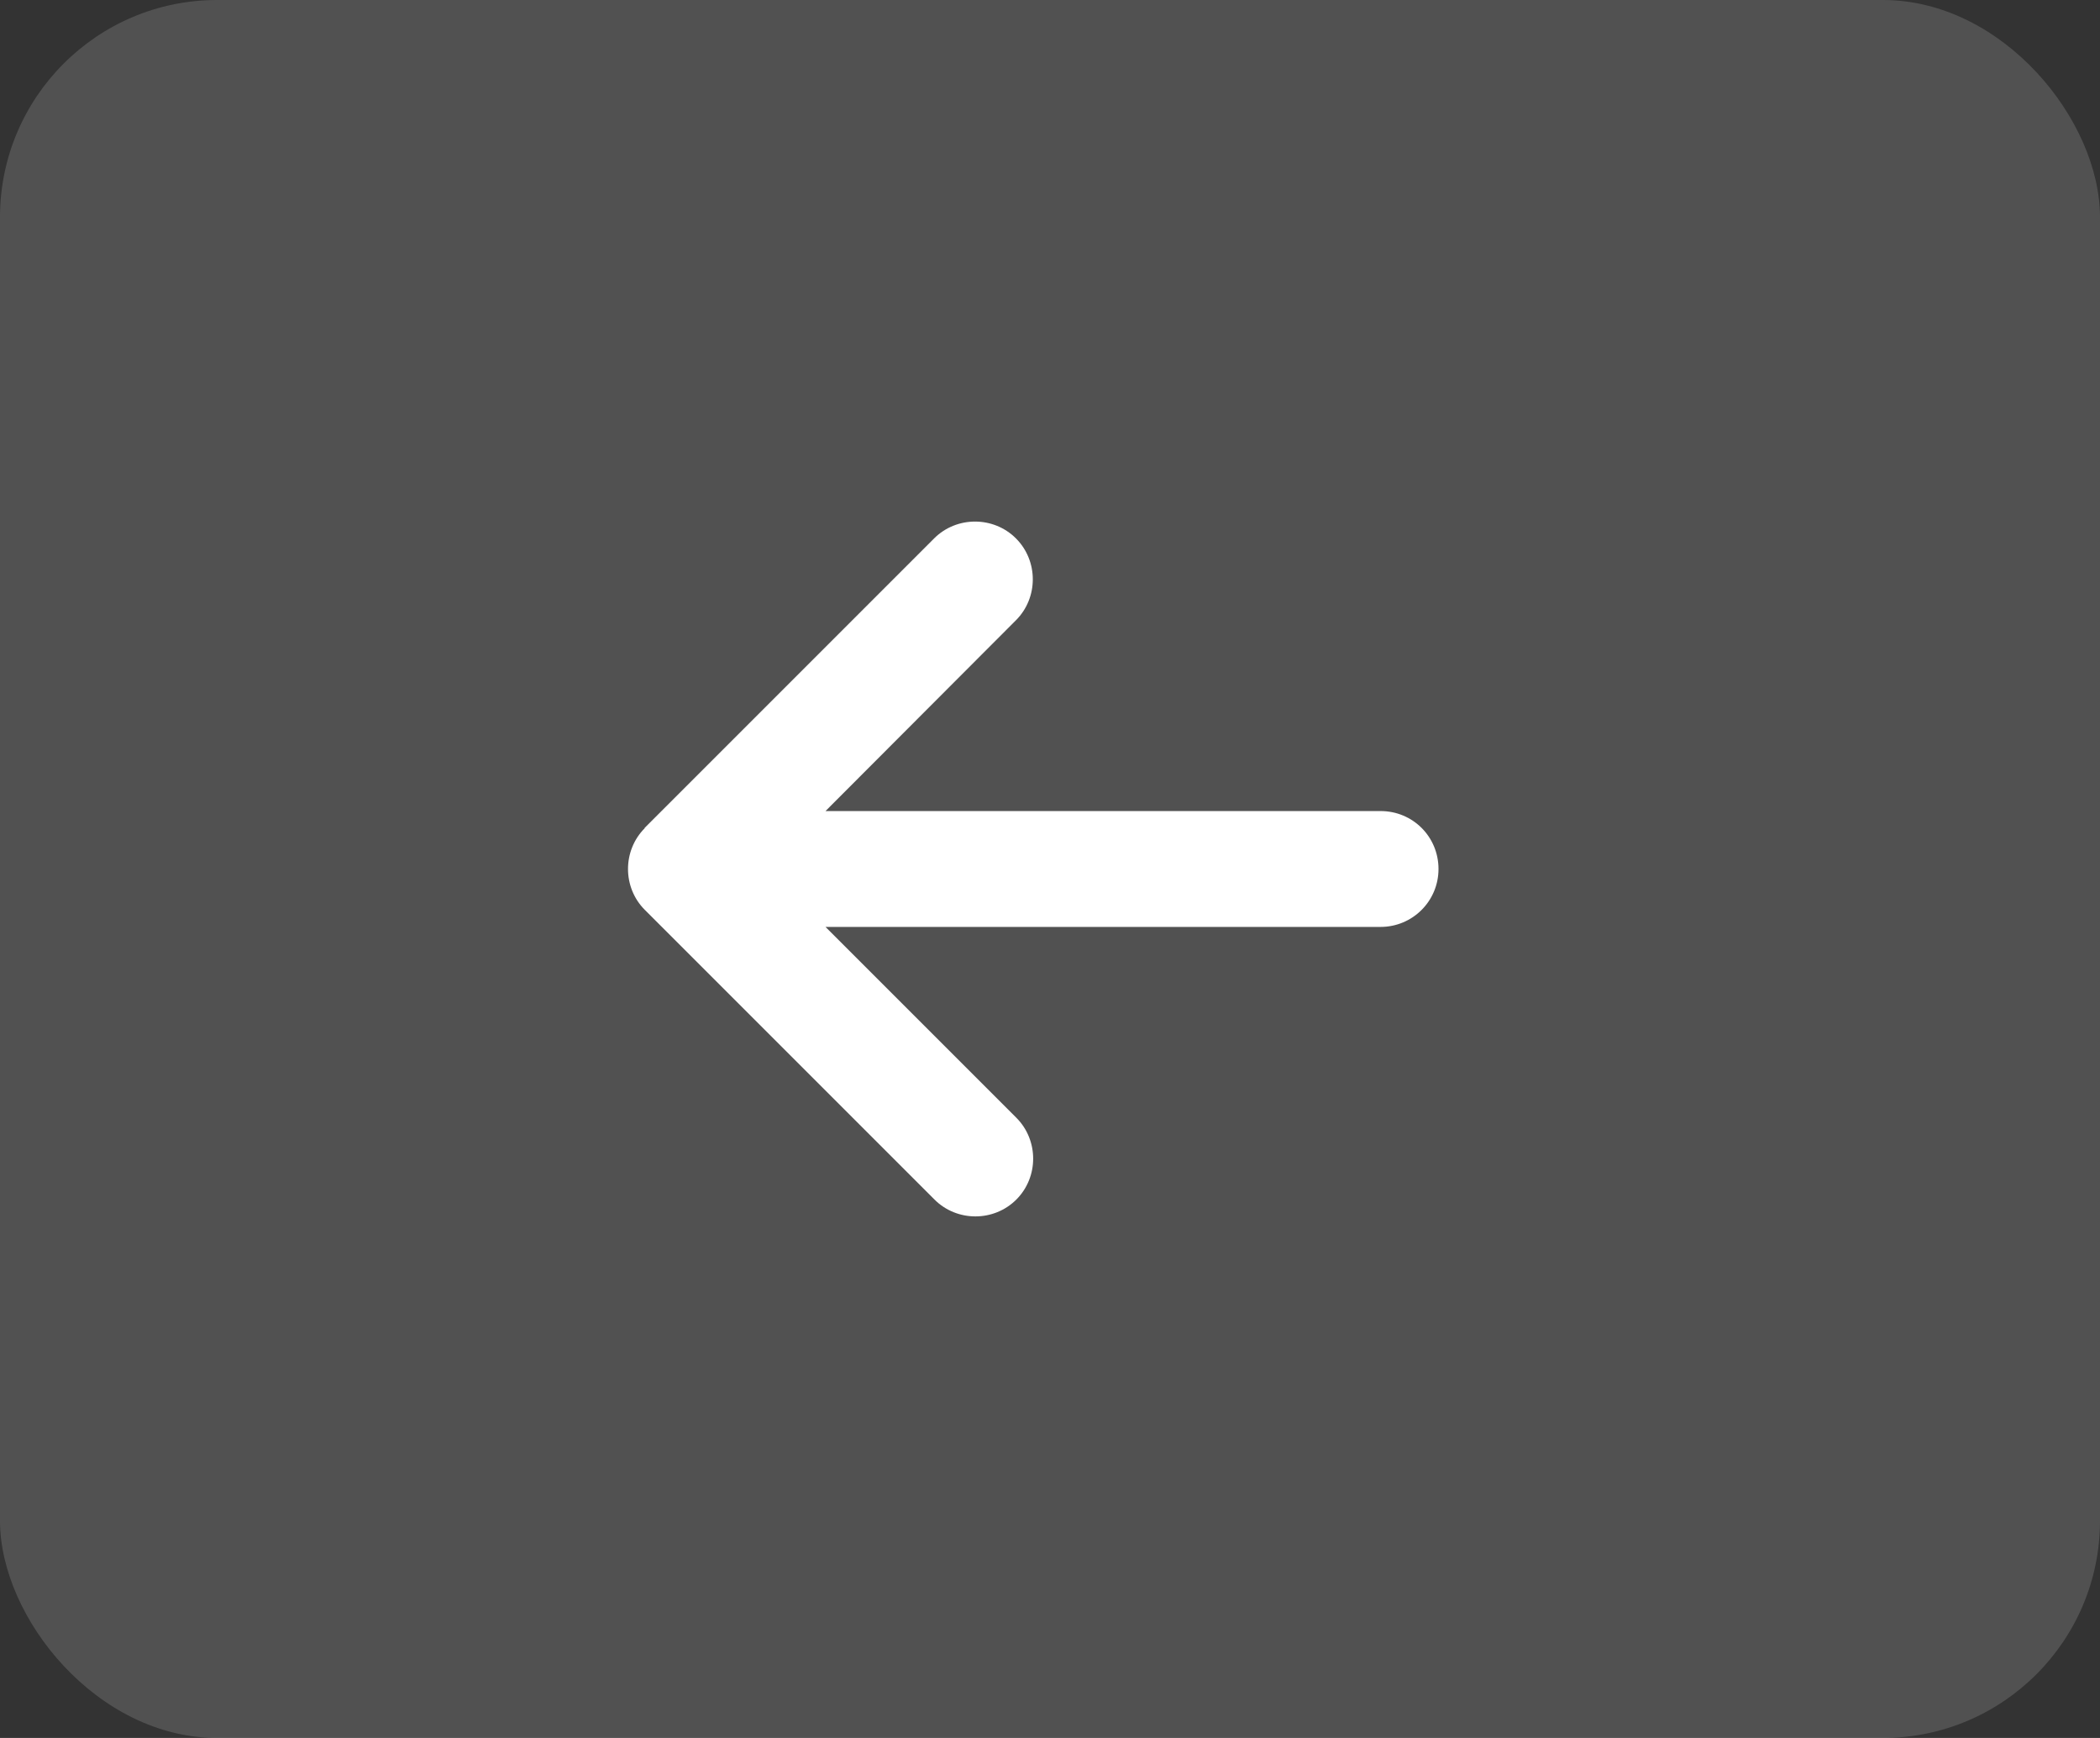 <?xml version="1.0" encoding="UTF-8"?>
<svg id="Ebene_1" data-name="Ebene 1" xmlns="http://www.w3.org/2000/svg" width="58" height="48" viewBox="0 0 58 48">
  <rect x="0" y="0" width="58" height="48" fill="#333333" stroke="none"/>
  <rect id="Button" width="58" height="48" rx="6" ry="6" fill="#fff" opacity=".15"/>
  <path d="M17.81,22.87c-.62.62-.62,1.64,0,2.26l8,8c.62.62,1.64.62,2.26,0s.62-1.64,0-2.26l-5.27-5.27h15.33c.88,0,1.6-.71,1.6-1.6s-.71-1.6-1.6-1.6h-15.33l5.26-5.27c.62-.62.62-1.64,0-2.26s-1.64-.62-2.26,0l-8,8h0Z" fill="#fff"/>
</svg>
